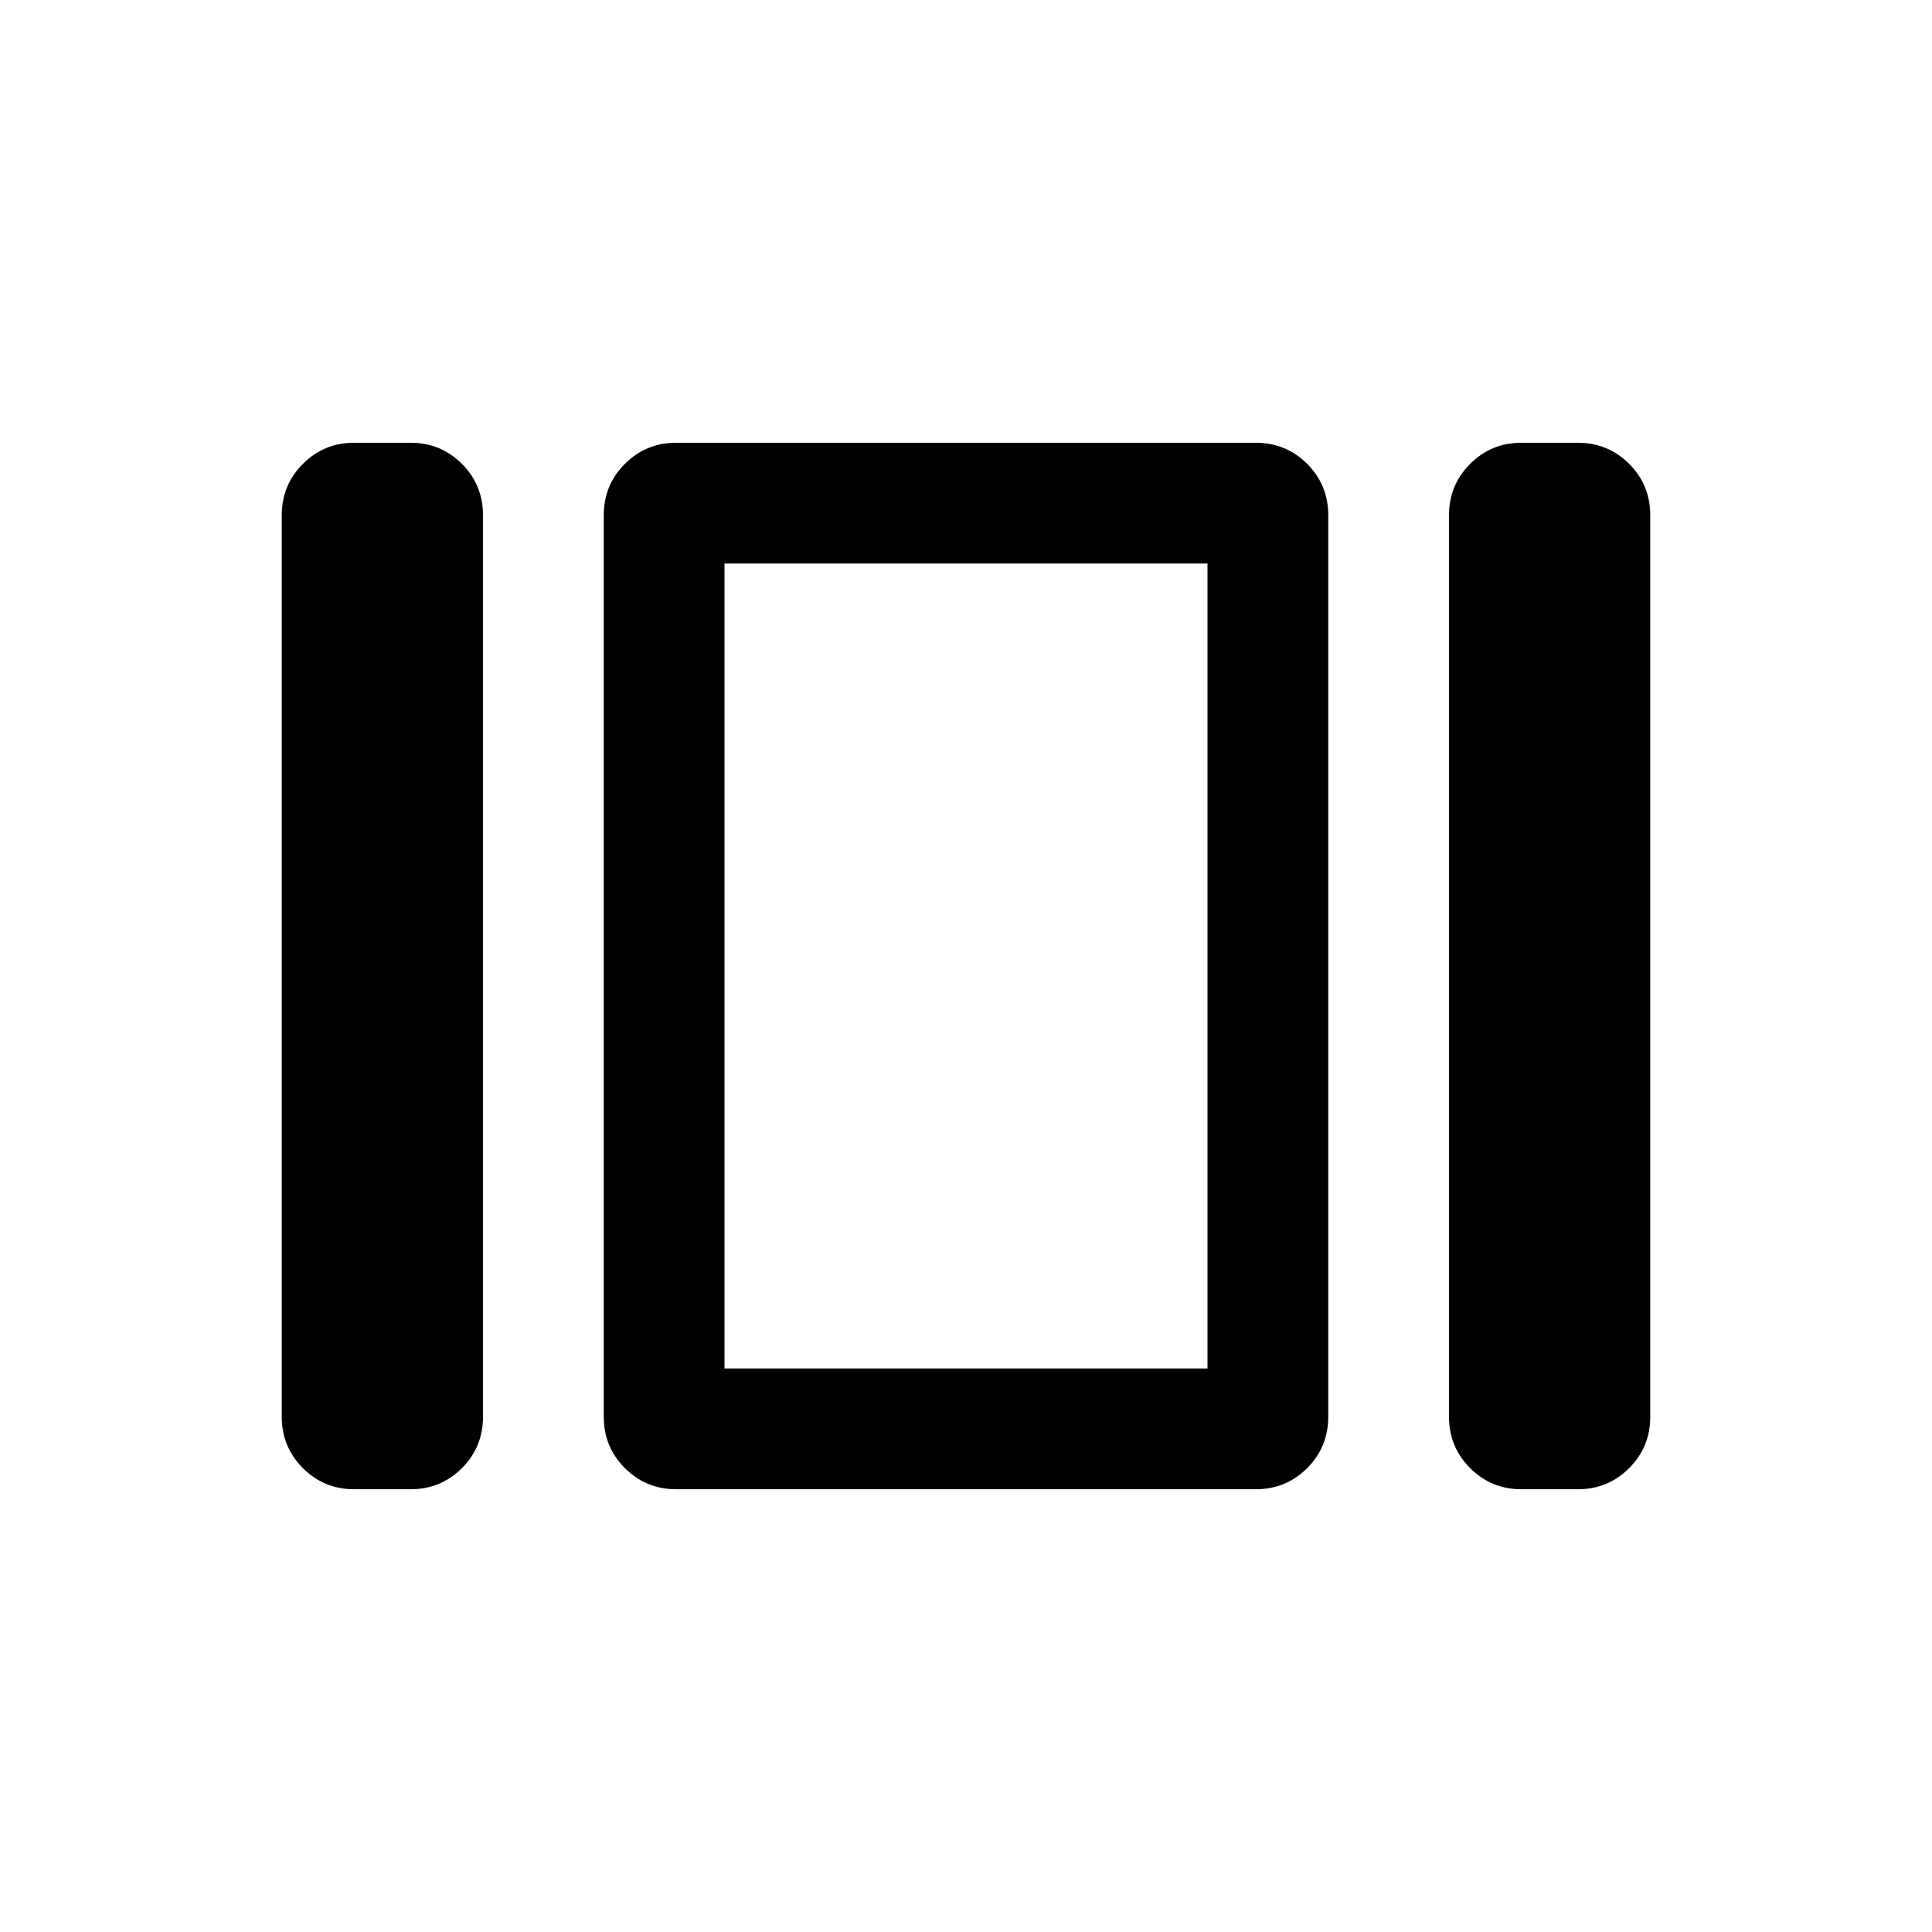 <svg xmlns="http://www.w3.org/2000/svg" height="24" width="24"><path d="M9 17V7V17ZM18.9 18.5Q18.525 18.5 18.263 18.238Q18 17.975 18 17.6V6.4Q18 6.025 18.263 5.762Q18.525 5.5 18.9 5.5H19.6Q19.975 5.5 20.238 5.762Q20.5 6.025 20.5 6.4V17.6Q20.5 17.975 20.238 18.238Q19.975 18.5 19.6 18.5ZM8.4 18.5Q8.025 18.5 7.763 18.238Q7.5 17.975 7.5 17.6V6.4Q7.5 6.025 7.763 5.762Q8.025 5.5 8.4 5.5H15.6Q15.975 5.5 16.238 5.762Q16.5 6.025 16.5 6.4V17.6Q16.5 17.975 16.238 18.238Q15.975 18.5 15.6 18.5ZM4.4 18.5Q4.025 18.5 3.763 18.238Q3.5 17.975 3.5 17.6V6.4Q3.5 6.025 3.763 5.762Q4.025 5.5 4.4 5.5H5.1Q5.475 5.5 5.738 5.762Q6 6.025 6 6.4V17.6Q6 17.975 5.738 18.238Q5.475 18.5 5.1 18.5ZM9 7V17H15V7Z"/></svg>